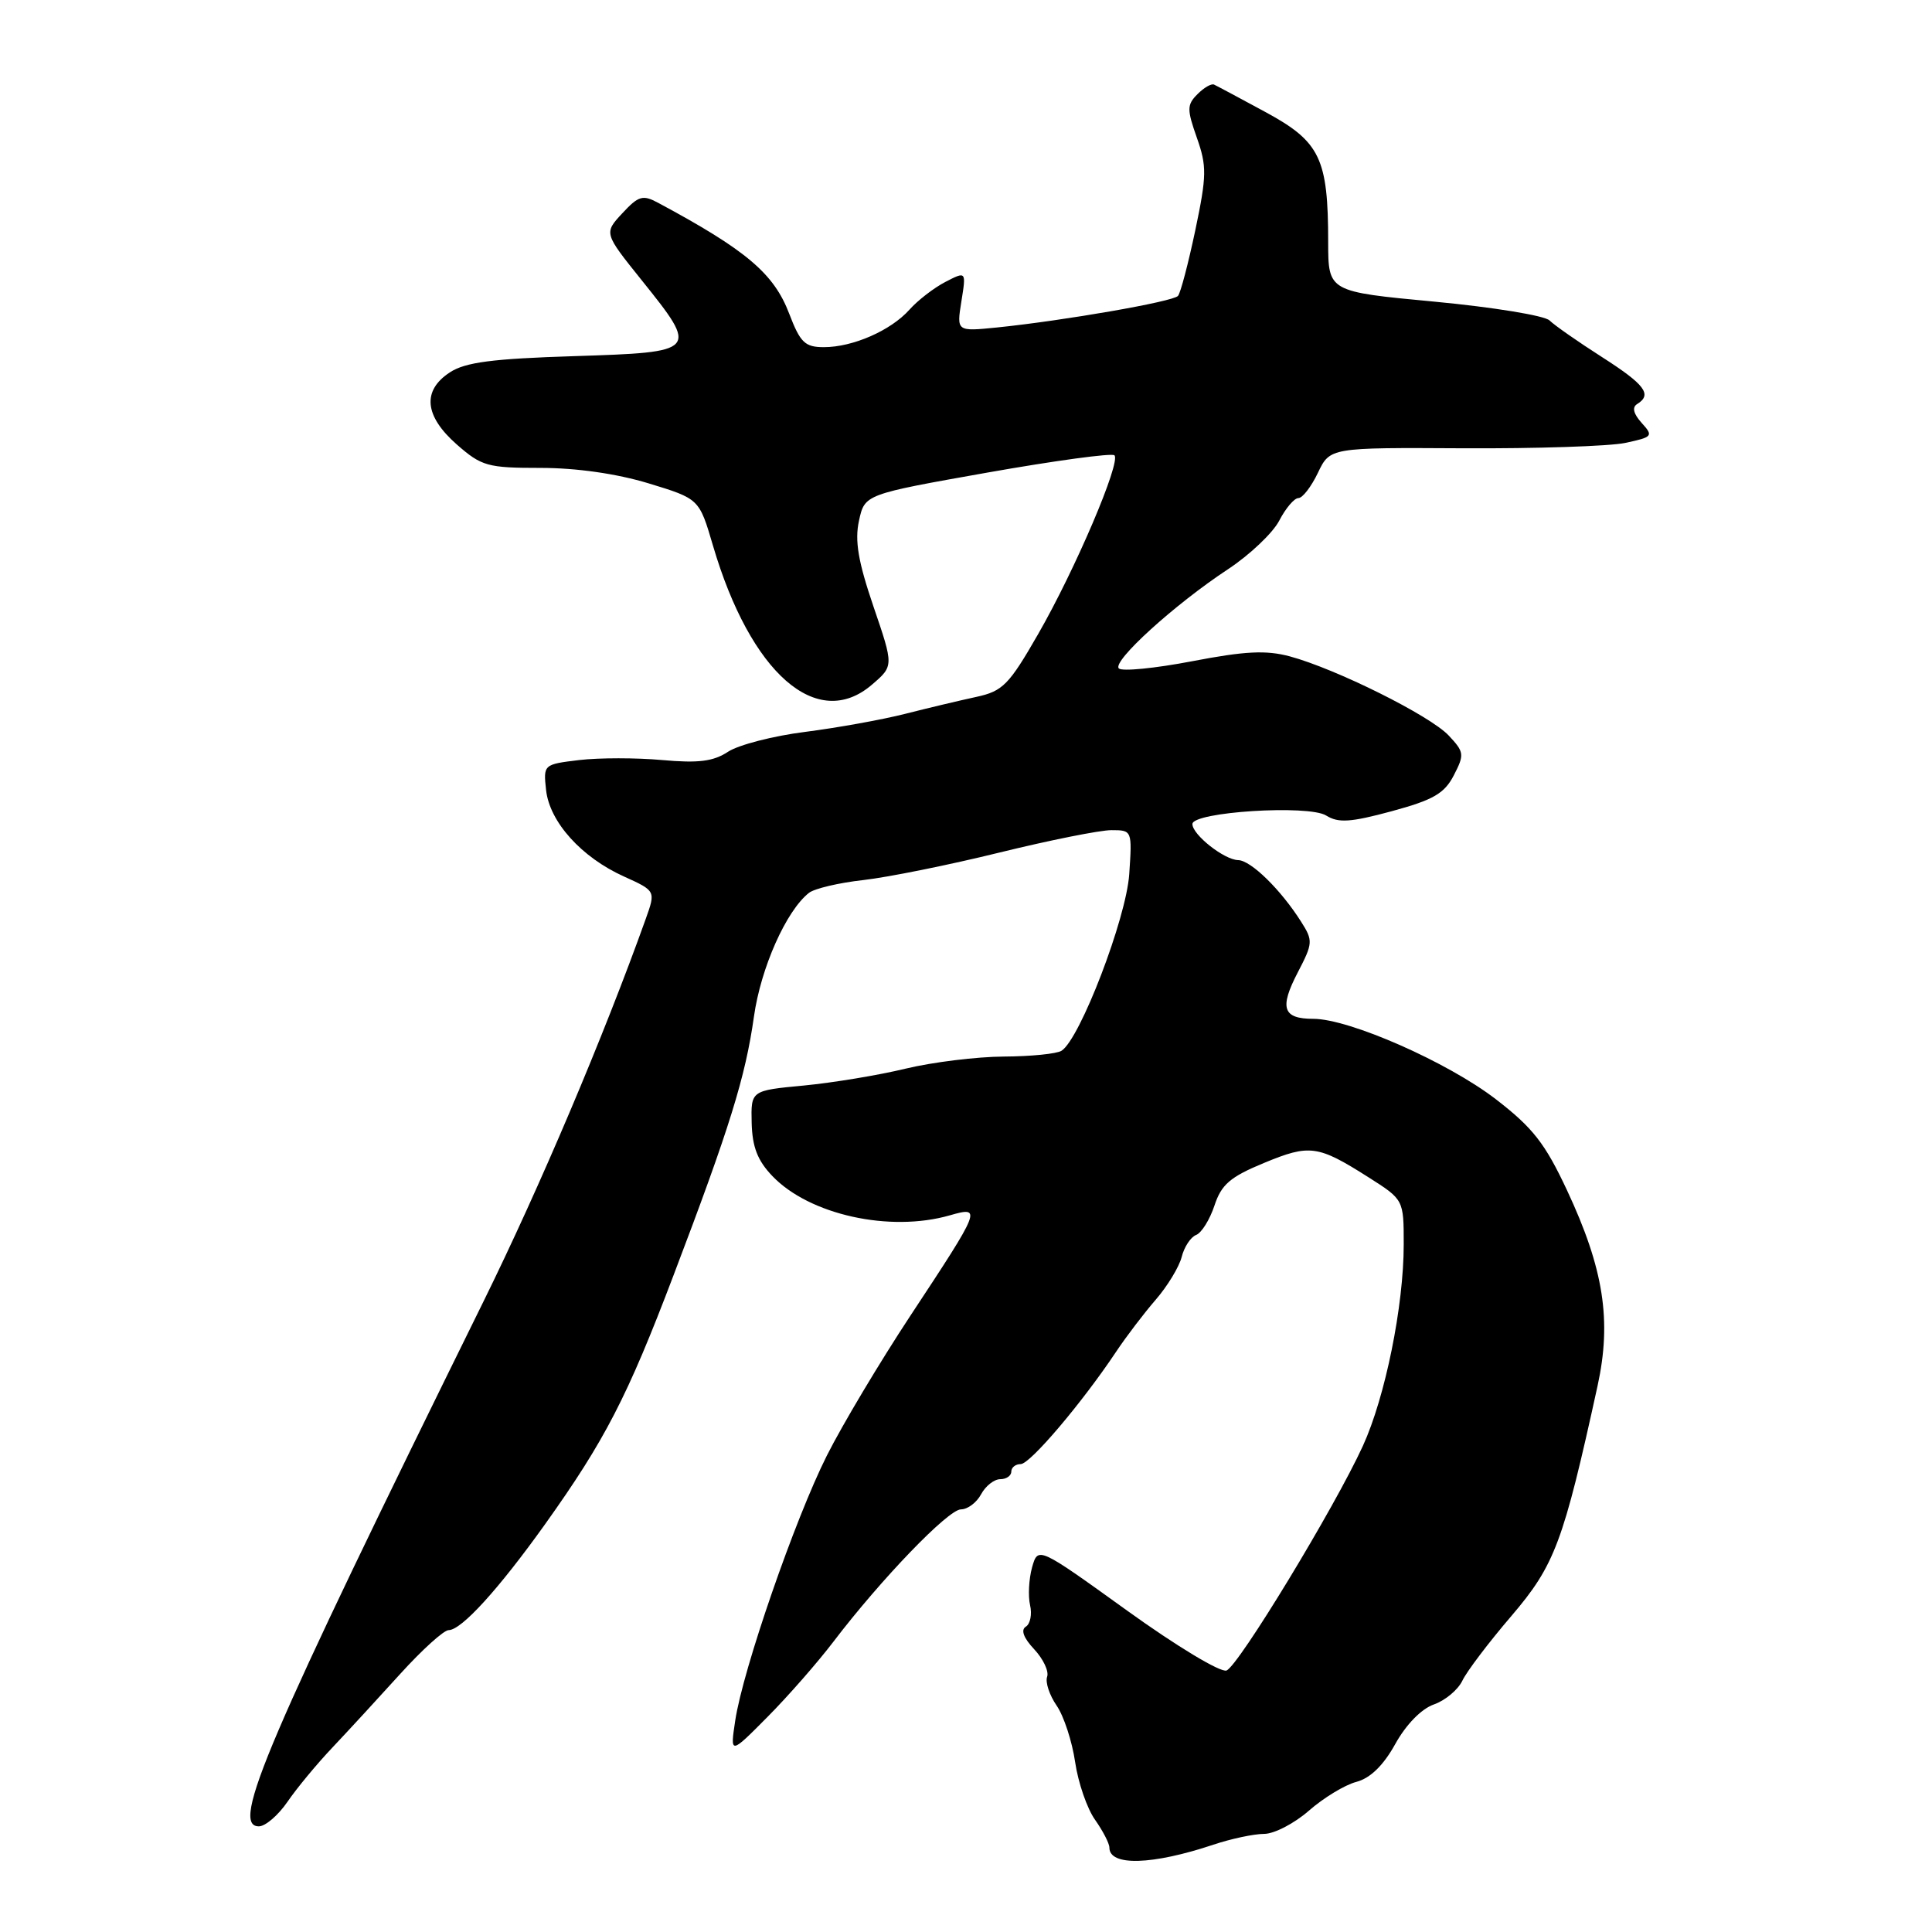 <?xml version="1.0" encoding="UTF-8" standalone="no"?>
<!DOCTYPE svg PUBLIC "-//W3C//DTD SVG 1.1//EN" "http://www.w3.org/Graphics/SVG/1.1/DTD/svg11.dtd" >
<svg xmlns="http://www.w3.org/2000/svg" xmlns:xlink="http://www.w3.org/1999/xlink" version="1.1" viewBox="0 0 256 256">
 <g >
 <path fill="currentColor"
d=" M 160.78 244.43 C 163.14 243.64 166.16 243.00 167.50 243.00 C 168.84 243.00 171.51 241.61 173.44 239.92 C 175.37 238.23 178.19 236.51 179.72 236.11 C 181.57 235.62 183.30 233.94 184.88 231.09 C 186.31 228.51 188.34 226.43 189.99 225.85 C 191.49 225.33 193.19 223.91 193.77 222.70 C 194.34 221.49 197.27 217.62 200.28 214.11 C 206.01 207.40 207.14 204.40 211.68 183.66 C 213.58 174.98 212.51 168.13 207.63 157.70 C 204.72 151.49 203.11 149.43 198.19 145.64 C 191.82 140.74 178.79 135.00 174.03 135.00 C 169.98 135.00 169.50 133.58 171.96 128.85 C 173.97 124.99 174.00 124.64 172.41 122.14 C 169.72 117.89 165.75 114.00 164.06 113.97 C 162.22 113.93 158.00 110.61 158.00 109.19 C 158.00 107.58 173.38 106.60 175.72 108.06 C 177.34 109.07 178.94 108.97 184.41 107.49 C 189.93 105.99 191.39 105.15 192.64 102.73 C 194.06 99.98 194.02 99.65 191.95 97.45 C 189.48 94.82 177.02 88.62 170.90 86.97 C 167.76 86.13 164.97 86.27 157.95 87.62 C 153.03 88.56 148.67 88.99 148.25 88.57 C 147.33 87.64 155.63 80.09 162.74 75.41 C 165.61 73.51 168.66 70.62 169.51 68.98 C 170.36 67.34 171.50 66.00 172.04 66.00 C 172.59 66.00 173.75 64.49 174.63 62.65 C 176.23 59.30 176.23 59.30 193.86 59.40 C 203.56 59.45 213.23 59.13 215.35 58.69 C 219.00 57.91 219.11 57.78 217.53 56.04 C 216.44 54.83 216.23 53.97 216.93 53.54 C 218.97 52.28 217.97 50.96 212.25 47.30 C 209.09 45.28 205.97 43.10 205.32 42.46 C 204.68 41.82 197.82 40.70 190.07 39.97 C 176.00 38.65 176.00 38.65 175.99 32.08 C 175.99 20.99 174.92 18.78 167.74 14.88 C 164.31 13.02 161.22 11.37 160.87 11.21 C 160.52 11.04 159.53 11.61 158.67 12.48 C 157.27 13.88 157.26 14.48 158.59 18.25 C 159.92 22.02 159.90 23.28 158.39 30.48 C 157.46 34.89 156.43 38.82 156.09 39.21 C 155.44 39.97 141.01 42.48 132.13 43.39 C 126.75 43.93 126.75 43.93 127.39 39.93 C 128.03 35.93 128.03 35.93 125.26 37.36 C 123.74 38.15 121.60 39.80 120.50 41.04 C 118.03 43.80 113.01 46.00 109.17 46.00 C 106.66 46.00 106.04 45.40 104.58 41.58 C 102.54 36.23 98.90 33.15 87.20 26.87 C 85.17 25.78 84.61 25.94 82.46 28.26 C 80.02 30.89 80.02 30.89 85.01 37.11 C 92.62 46.59 92.55 46.66 76.11 47.19 C 65.24 47.53 61.65 48.00 59.61 49.34 C 55.91 51.76 56.23 55.12 60.53 58.90 C 63.82 61.78 64.60 62.00 71.63 62.00 C 76.38 62.00 81.69 62.76 85.92 64.04 C 92.65 66.09 92.65 66.09 94.47 72.29 C 99.45 89.23 108.28 96.96 115.54 90.72 C 118.43 88.24 118.43 88.24 115.74 80.37 C 113.71 74.41 113.24 71.65 113.82 69.00 C 114.58 65.50 114.58 65.50 130.83 62.62 C 139.77 61.04 147.34 60.01 147.67 60.33 C 148.55 61.22 142.47 75.48 137.57 84.00 C 133.69 90.76 132.87 91.58 129.38 92.34 C 127.25 92.80 122.99 93.81 119.93 94.59 C 116.86 95.37 110.90 96.44 106.68 96.98 C 102.46 97.51 97.86 98.70 96.47 99.61 C 94.51 100.90 92.54 101.14 87.74 100.71 C 84.33 100.40 79.39 100.40 76.76 100.71 C 72.01 101.28 71.99 101.30 72.36 104.70 C 72.83 108.92 77.05 113.61 82.70 116.15 C 86.89 118.05 86.89 118.05 85.56 121.77 C 79.97 137.39 71.54 157.28 64.04 172.50 C 35.24 230.93 30.51 242.00 34.30 242.00 C 35.16 242.00 36.86 240.54 38.09 238.75 C 39.31 236.96 42.01 233.70 44.10 231.50 C 46.18 229.30 50.22 224.91 53.08 221.75 C 55.95 218.59 58.81 216.00 59.45 216.00 C 61.14 216.00 66.08 210.57 72.23 201.96 C 80.14 190.87 83.12 185.12 89.24 169.00 C 96.70 149.40 98.77 142.71 99.90 134.71 C 100.81 128.25 104.17 120.69 107.19 118.31 C 107.91 117.74 111.16 116.97 114.42 116.61 C 117.67 116.24 125.77 114.61 132.42 112.97 C 139.06 111.34 145.74 110.00 147.26 110.00 C 150.01 110.00 150.02 110.03 149.63 115.83 C 149.23 121.71 143.11 137.67 140.66 139.23 C 140.02 139.64 136.57 139.98 133.00 140.00 C 129.43 140.02 123.58 140.74 120.00 141.60 C 116.42 142.47 110.35 143.47 106.50 143.84 C 99.50 144.50 99.50 144.50 99.60 148.79 C 99.68 151.98 100.38 153.79 102.35 155.84 C 107.26 160.97 117.90 163.32 125.85 161.04 C 130.14 159.81 130.02 160.11 120.63 174.34 C 116.58 180.48 111.60 188.82 109.56 192.88 C 105.34 201.27 98.42 221.27 97.42 228.00 C 96.74 232.50 96.74 232.50 101.70 227.50 C 104.43 224.75 108.35 220.27 110.42 217.55 C 116.75 209.24 125.65 200.00 127.33 200.00 C 128.21 200.00 129.41 199.10 130.00 198.00 C 130.59 196.90 131.73 196.00 132.54 196.00 C 133.34 196.00 134.00 195.55 134.00 195.00 C 134.00 194.45 134.56 194.00 135.25 194.00 C 136.50 193.99 143.35 185.92 147.90 179.10 C 149.22 177.12 151.57 174.03 153.13 172.23 C 154.69 170.43 156.24 167.88 156.58 166.55 C 156.91 165.23 157.77 163.92 158.49 163.64 C 159.21 163.37 160.30 161.61 160.92 159.75 C 161.84 156.95 163.00 155.95 167.48 154.10 C 173.54 151.59 174.61 151.73 181.32 155.99 C 186.00 158.96 186.00 158.96 186.00 164.89 C 186.00 173.05 183.55 185.11 180.59 191.59 C 176.85 199.76 164.11 220.74 162.52 221.35 C 161.74 221.65 155.91 218.14 149.33 213.40 C 137.54 204.91 137.54 204.91 136.75 207.70 C 136.33 209.24 136.21 211.48 136.49 212.69 C 136.77 213.89 136.52 215.18 135.93 215.54 C 135.23 215.97 135.63 217.04 137.03 218.53 C 138.23 219.81 139.01 221.45 138.75 222.18 C 138.49 222.91 139.06 224.62 140.01 226.00 C 140.96 227.38 142.06 230.74 142.46 233.48 C 142.86 236.22 144.05 239.66 145.10 241.13 C 146.14 242.61 147.00 244.26 147.00 244.82 C 147.00 247.30 152.67 247.14 160.78 244.43 Z "/>
</g>
</svg>